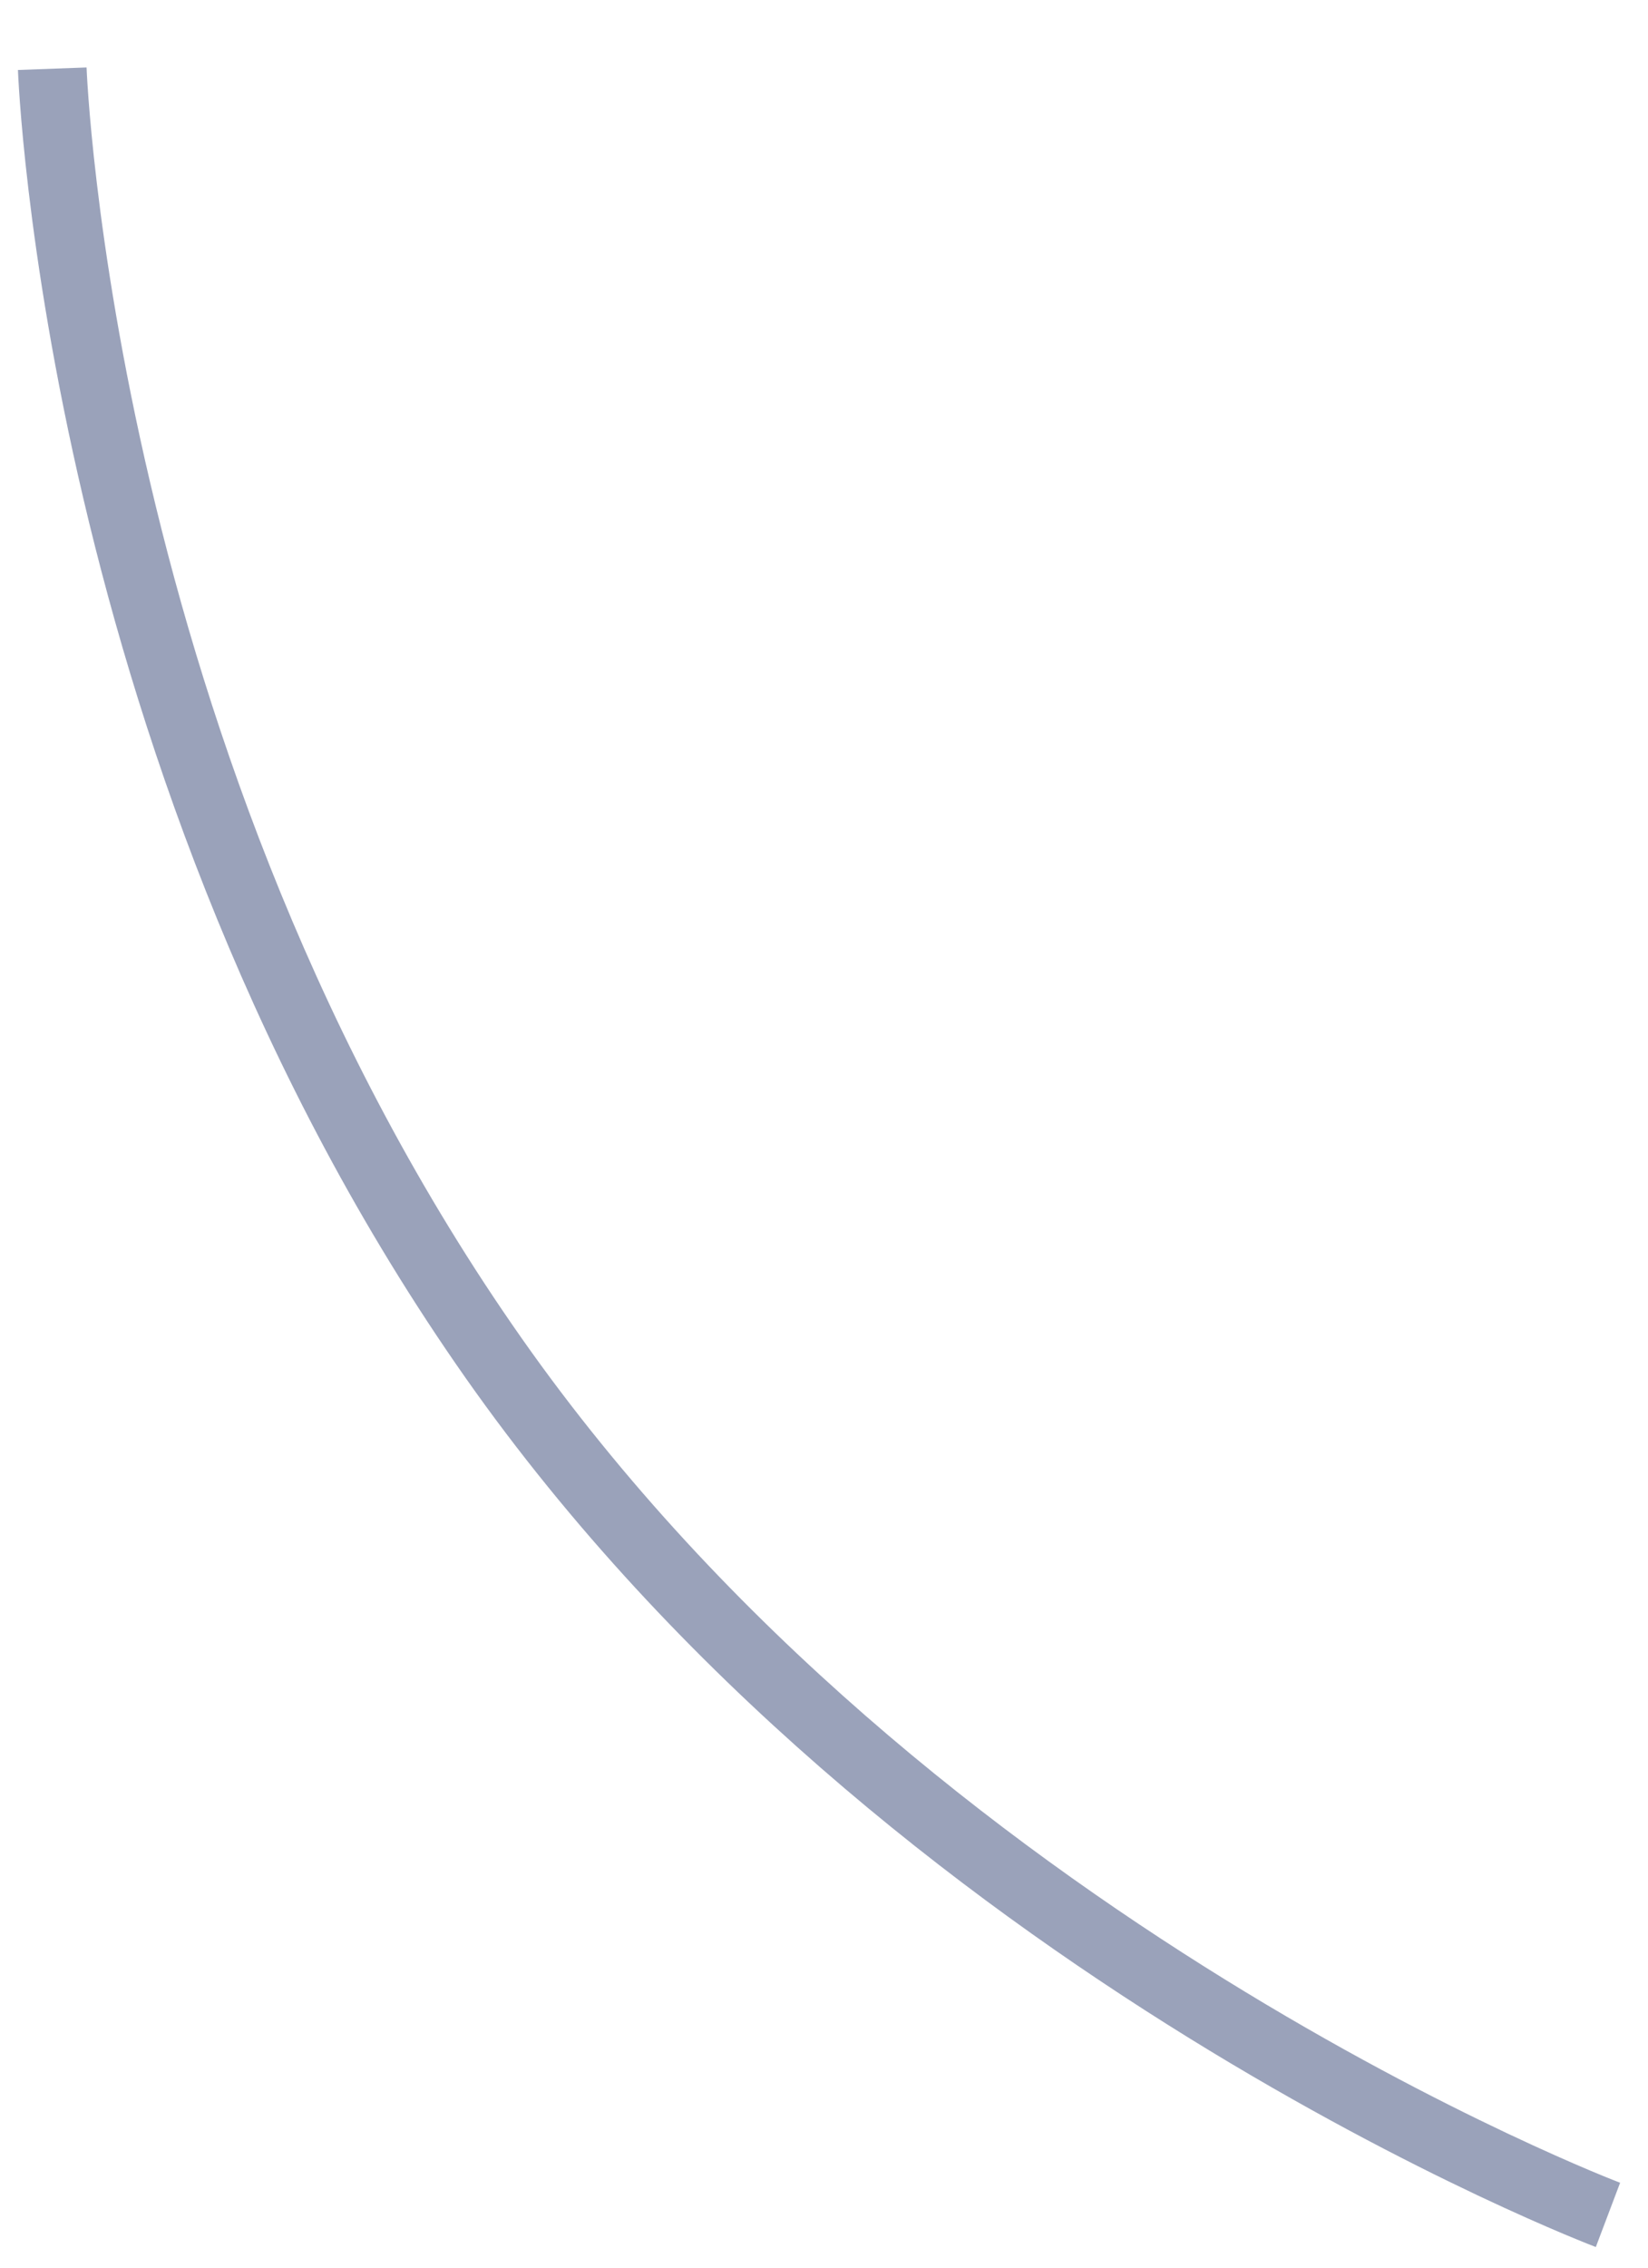 <svg width="24" height="33" viewBox="0 0 24 33" fill="none" xmlns="http://www.w3.org/2000/svg">
<path d="M0.761 1C0.761 1 1.128 11.133 7.185 19.758C13.243 28.382 23.417 32.232 23.417 32.232" stroke="#9AA2BA"/>
</svg>
